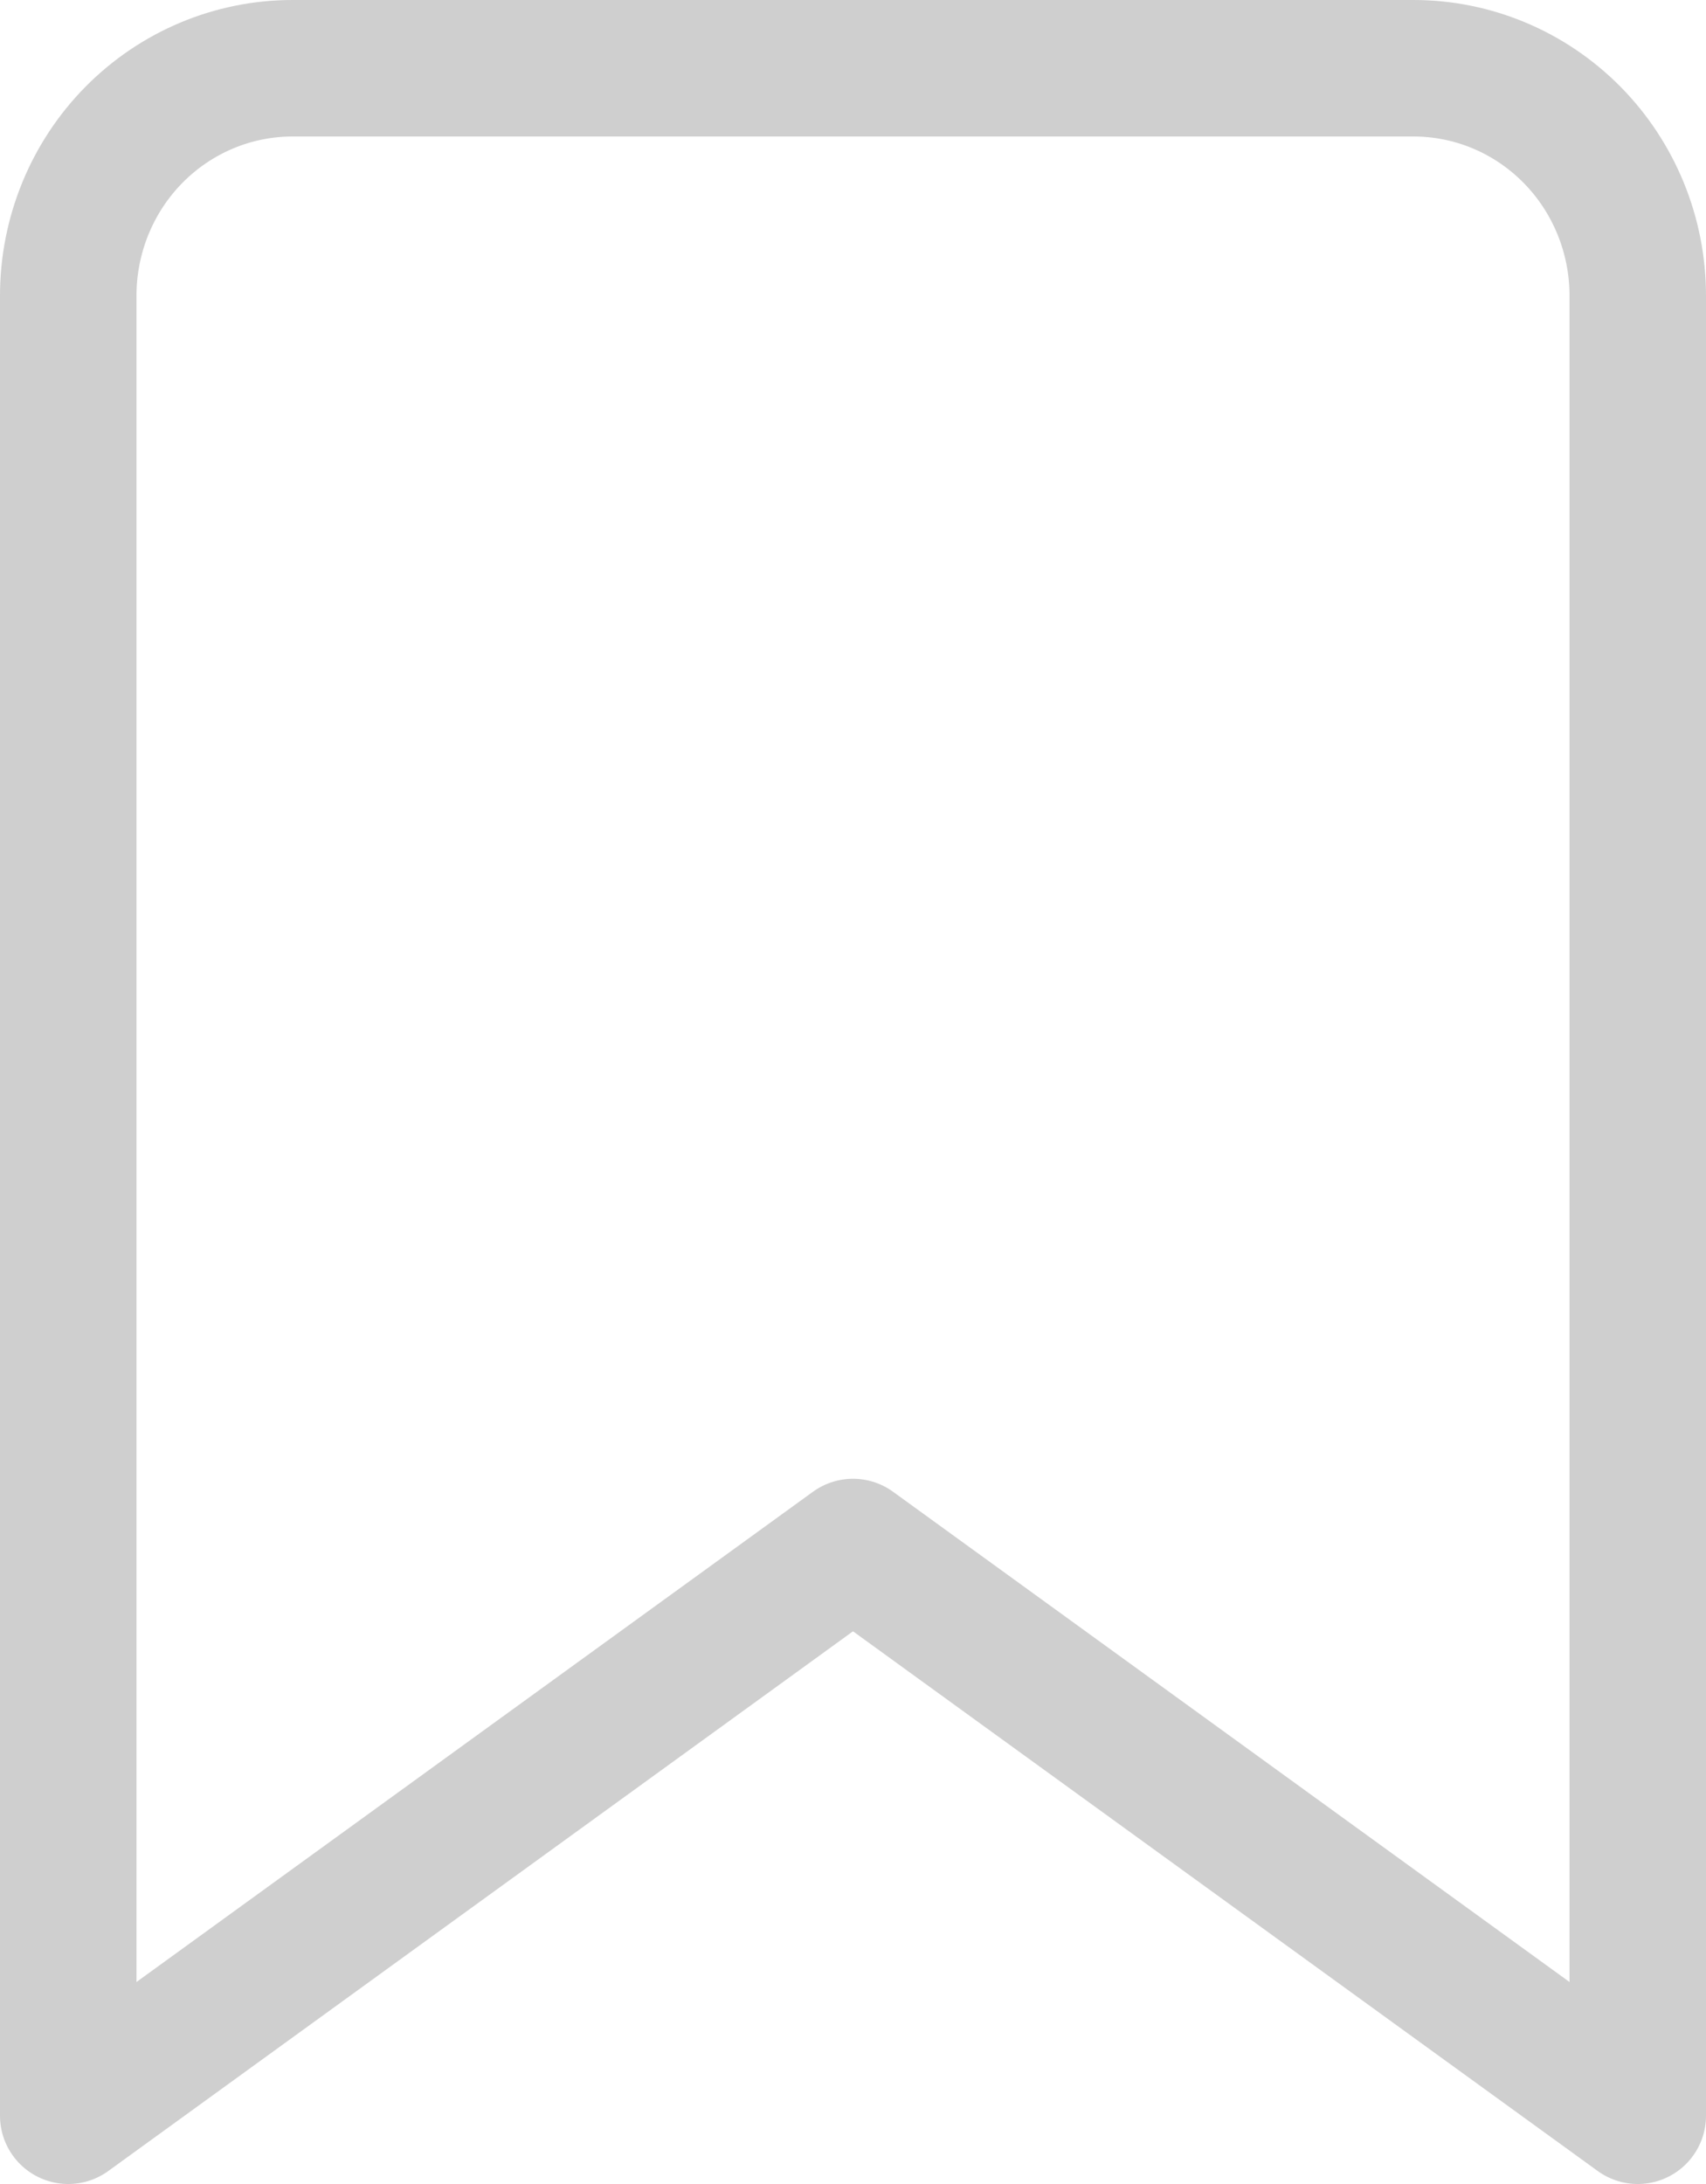 <svg width="25" height="32" viewBox="0 0 25 32" fill="none" xmlns="http://www.w3.org/2000/svg">
<path d="M24 31L12.5 22.667L1 31V4.333C1 3.449 1.346 2.601 1.962 1.976C2.579 1.351 3.414 1 4.286 1H20.714C21.586 1 22.421 1.351 23.038 1.976C23.654 2.601 24 3.449 24 4.333V31Z" stroke="#CFCFCF" stroke-width="2" stroke-linecap="round" stroke-linejoin="round"/>
</svg>
